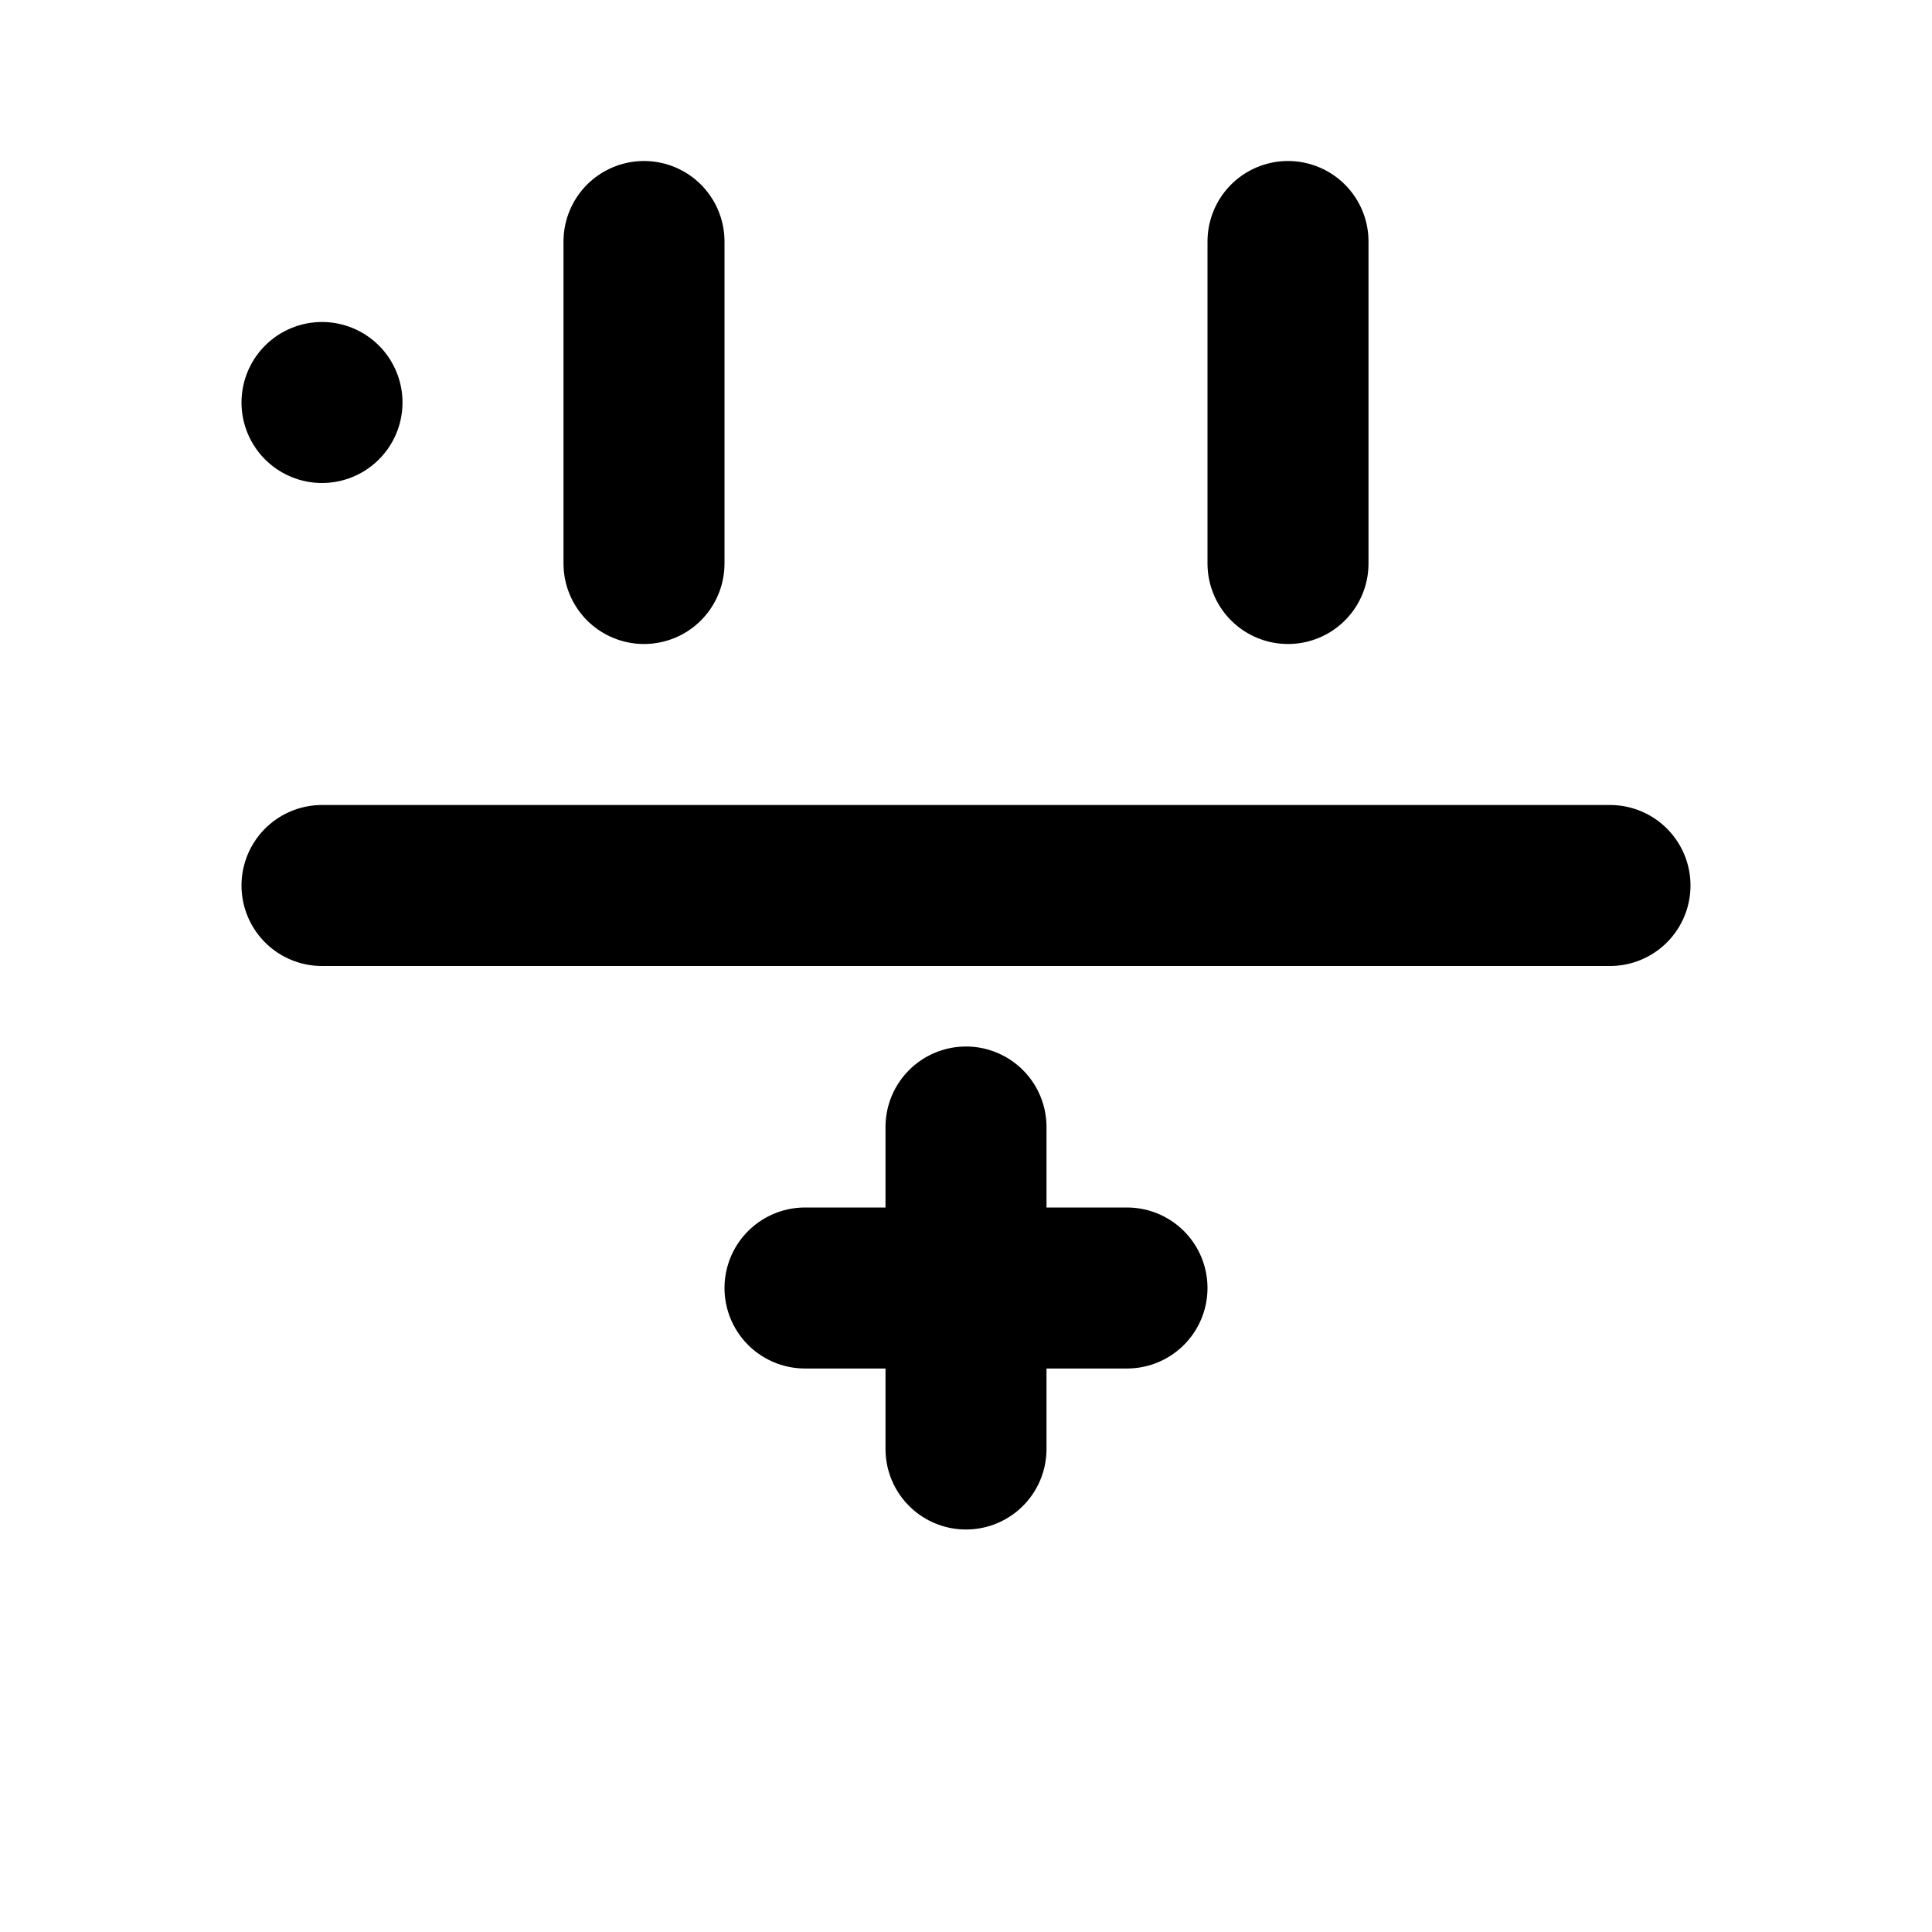 <svg xmlns="http://www.w3.org/2000/svg" fill="none" stroke-linecap="round" stroke-linejoin="round" stroke-width="2" viewBox="0 0 24 24" width="24" height="24" stroke="currentColor"><path stroke="none" d="M0 0h24v24H0z"/><rect x="4" y="5" rx="2"/><path d="M16 3v4M8 3v4m-4 4h16m-10 5h4m-2-2v4"/></svg>